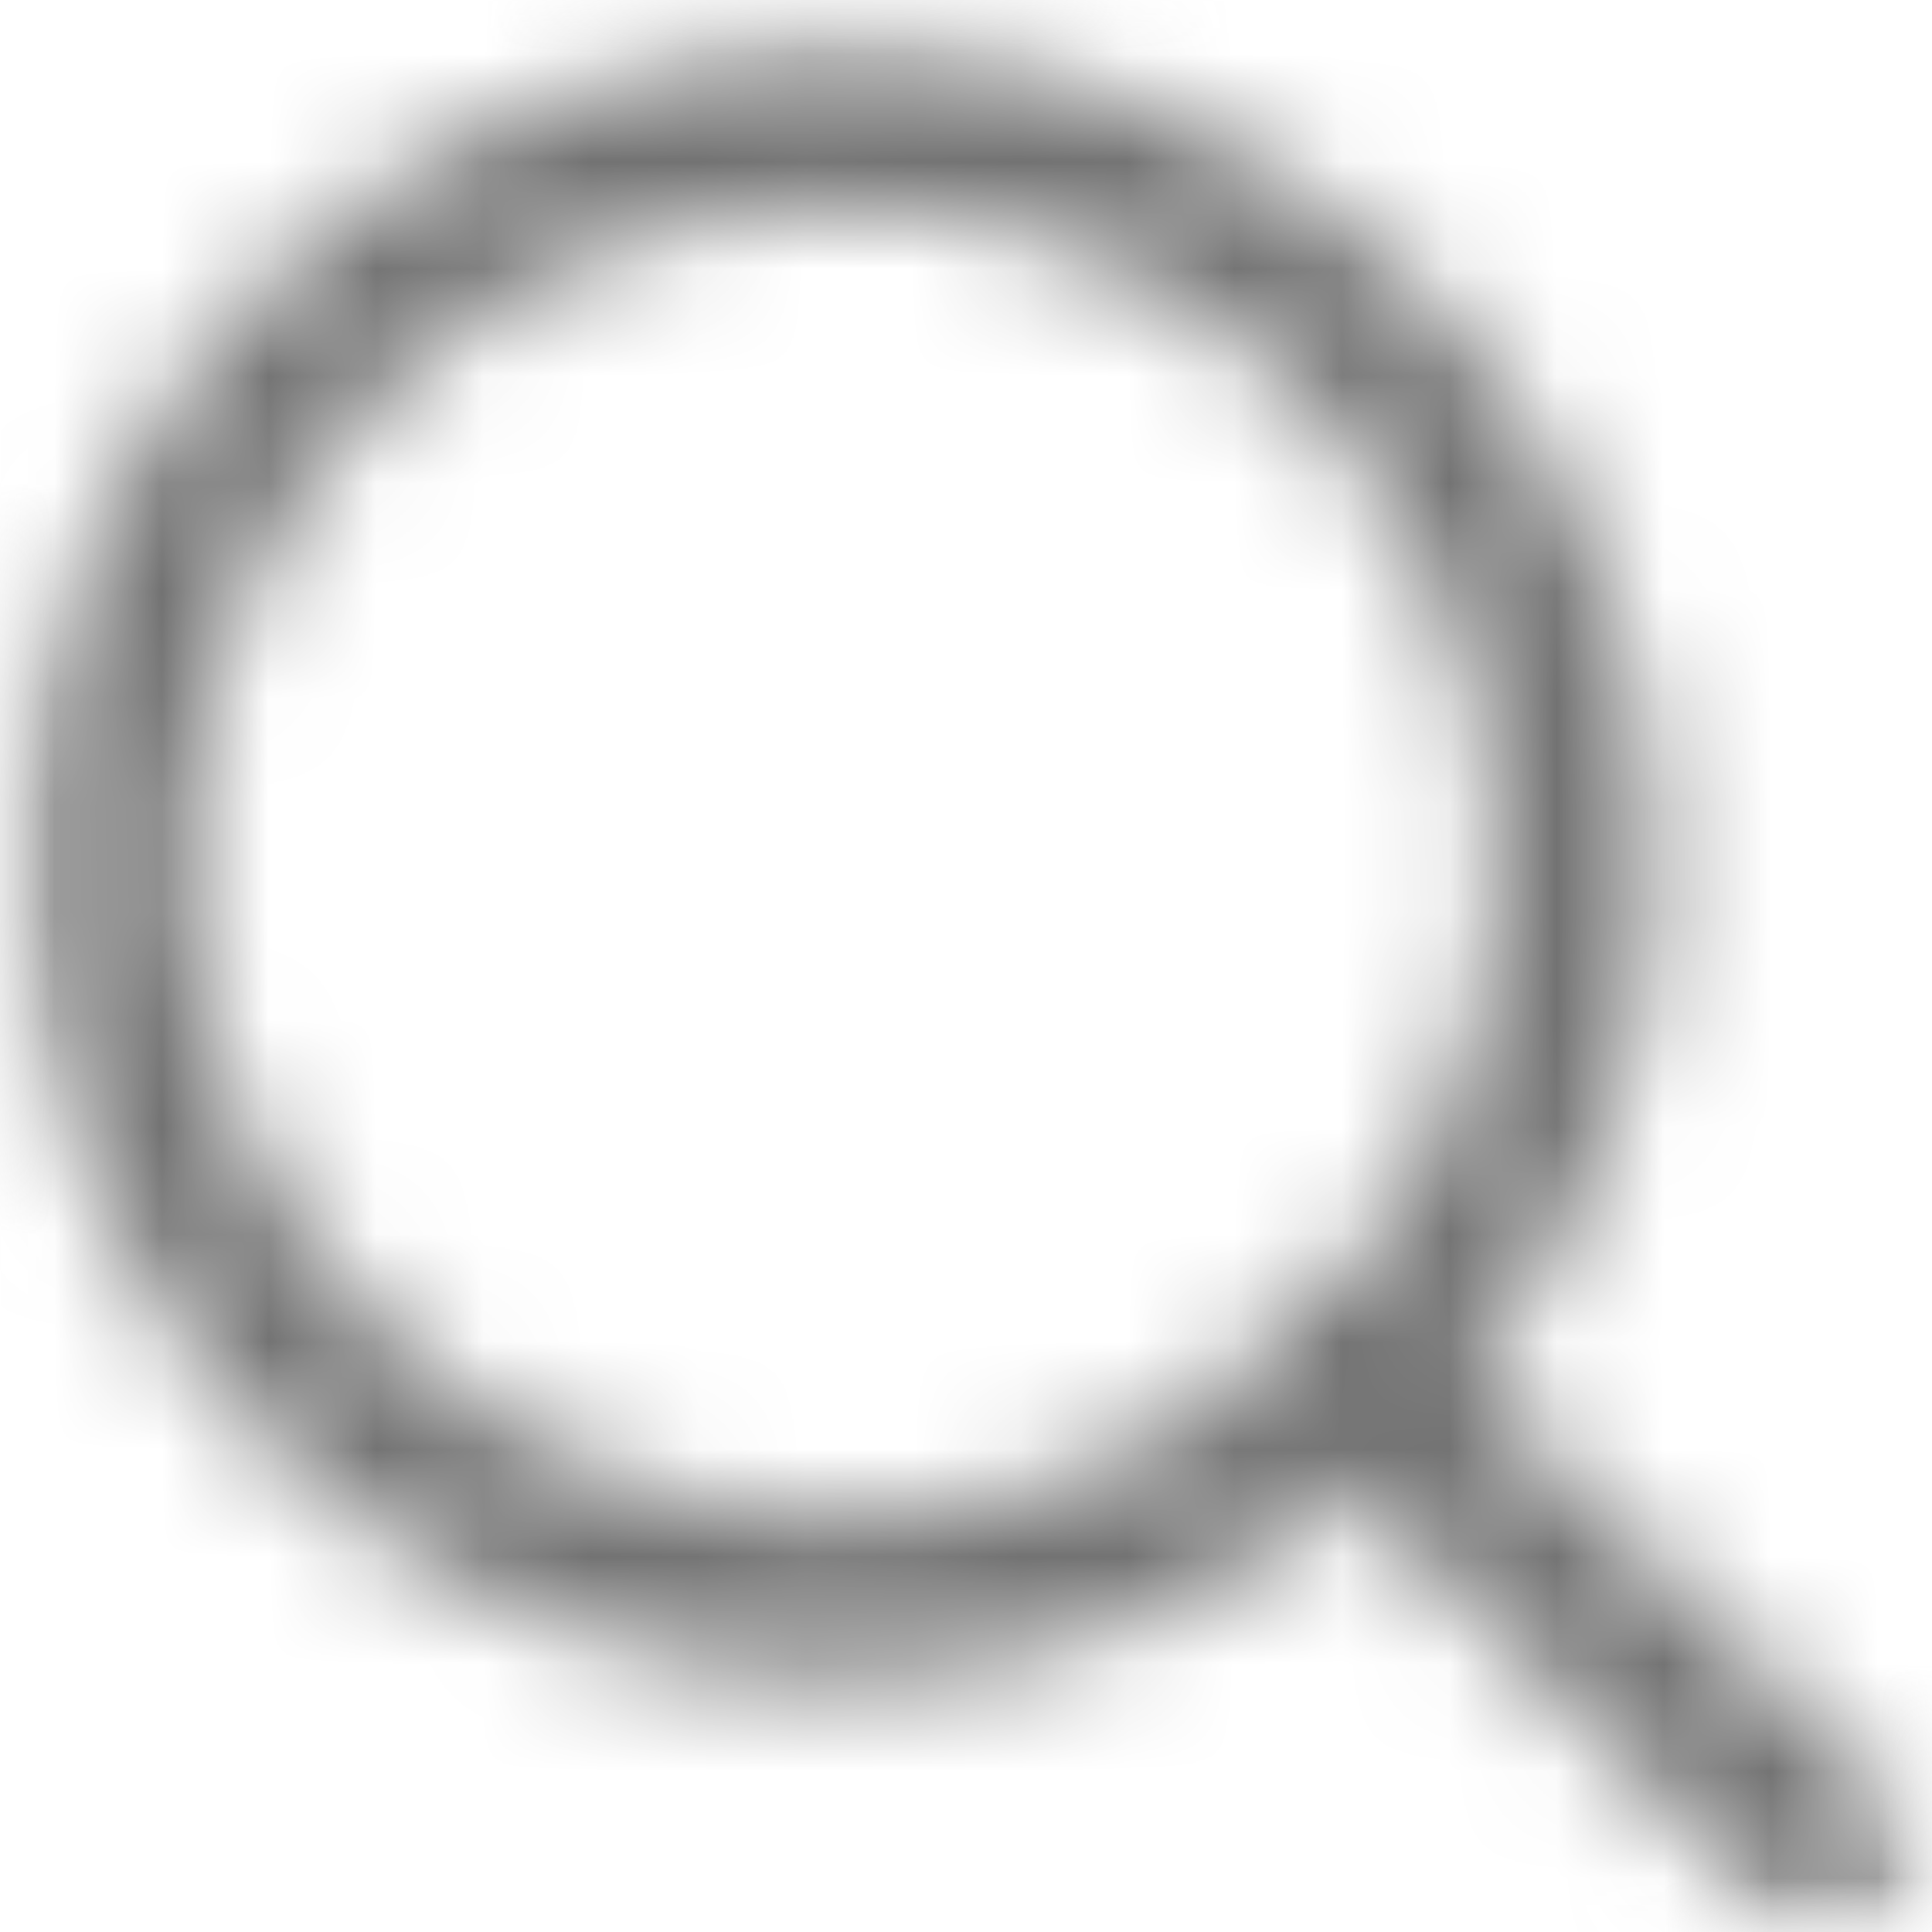 <svg width="18" height="18" viewBox="0 0 18 18" fill="none" xmlns="http://www.w3.org/2000/svg">
<mask id="mask0" style="mask-type:alpha" maskUnits="userSpaceOnUse" x="0" y="0" width="18" height="18">
<rect width="18" height="18" transform="matrix(1 0 0 -1 0 18)" fill="white"/>
</mask>
<g mask="url(#mask0)">
<mask id="mask1" style="mask-type:alpha" maskUnits="userSpaceOnUse" x="0" y="0" width="19" height="19">
<path d="M16.956 17.182L12.7 12.914" stroke="#727272" stroke-width="1.5" stroke-miterlimit="10" stroke-linecap="square"/>
<path d="M7.835 14.893C11.613 14.893 14.675 11.823 14.675 8.035C14.675 4.247 11.613 1.176 7.835 1.176C4.057 1.176 0.994 4.247 0.994 8.035C0.994 11.823 4.057 14.893 7.835 14.893Z" stroke="#727272" stroke-width="1.5" stroke-miterlimit="10" stroke-linecap="square"/>
</mask>
<g mask="url(#mask1)">
<rect x="-0.818" y="-0.82" width="19.636" height="19.636" fill="#727272"/>
</g>
</g>
</svg>
